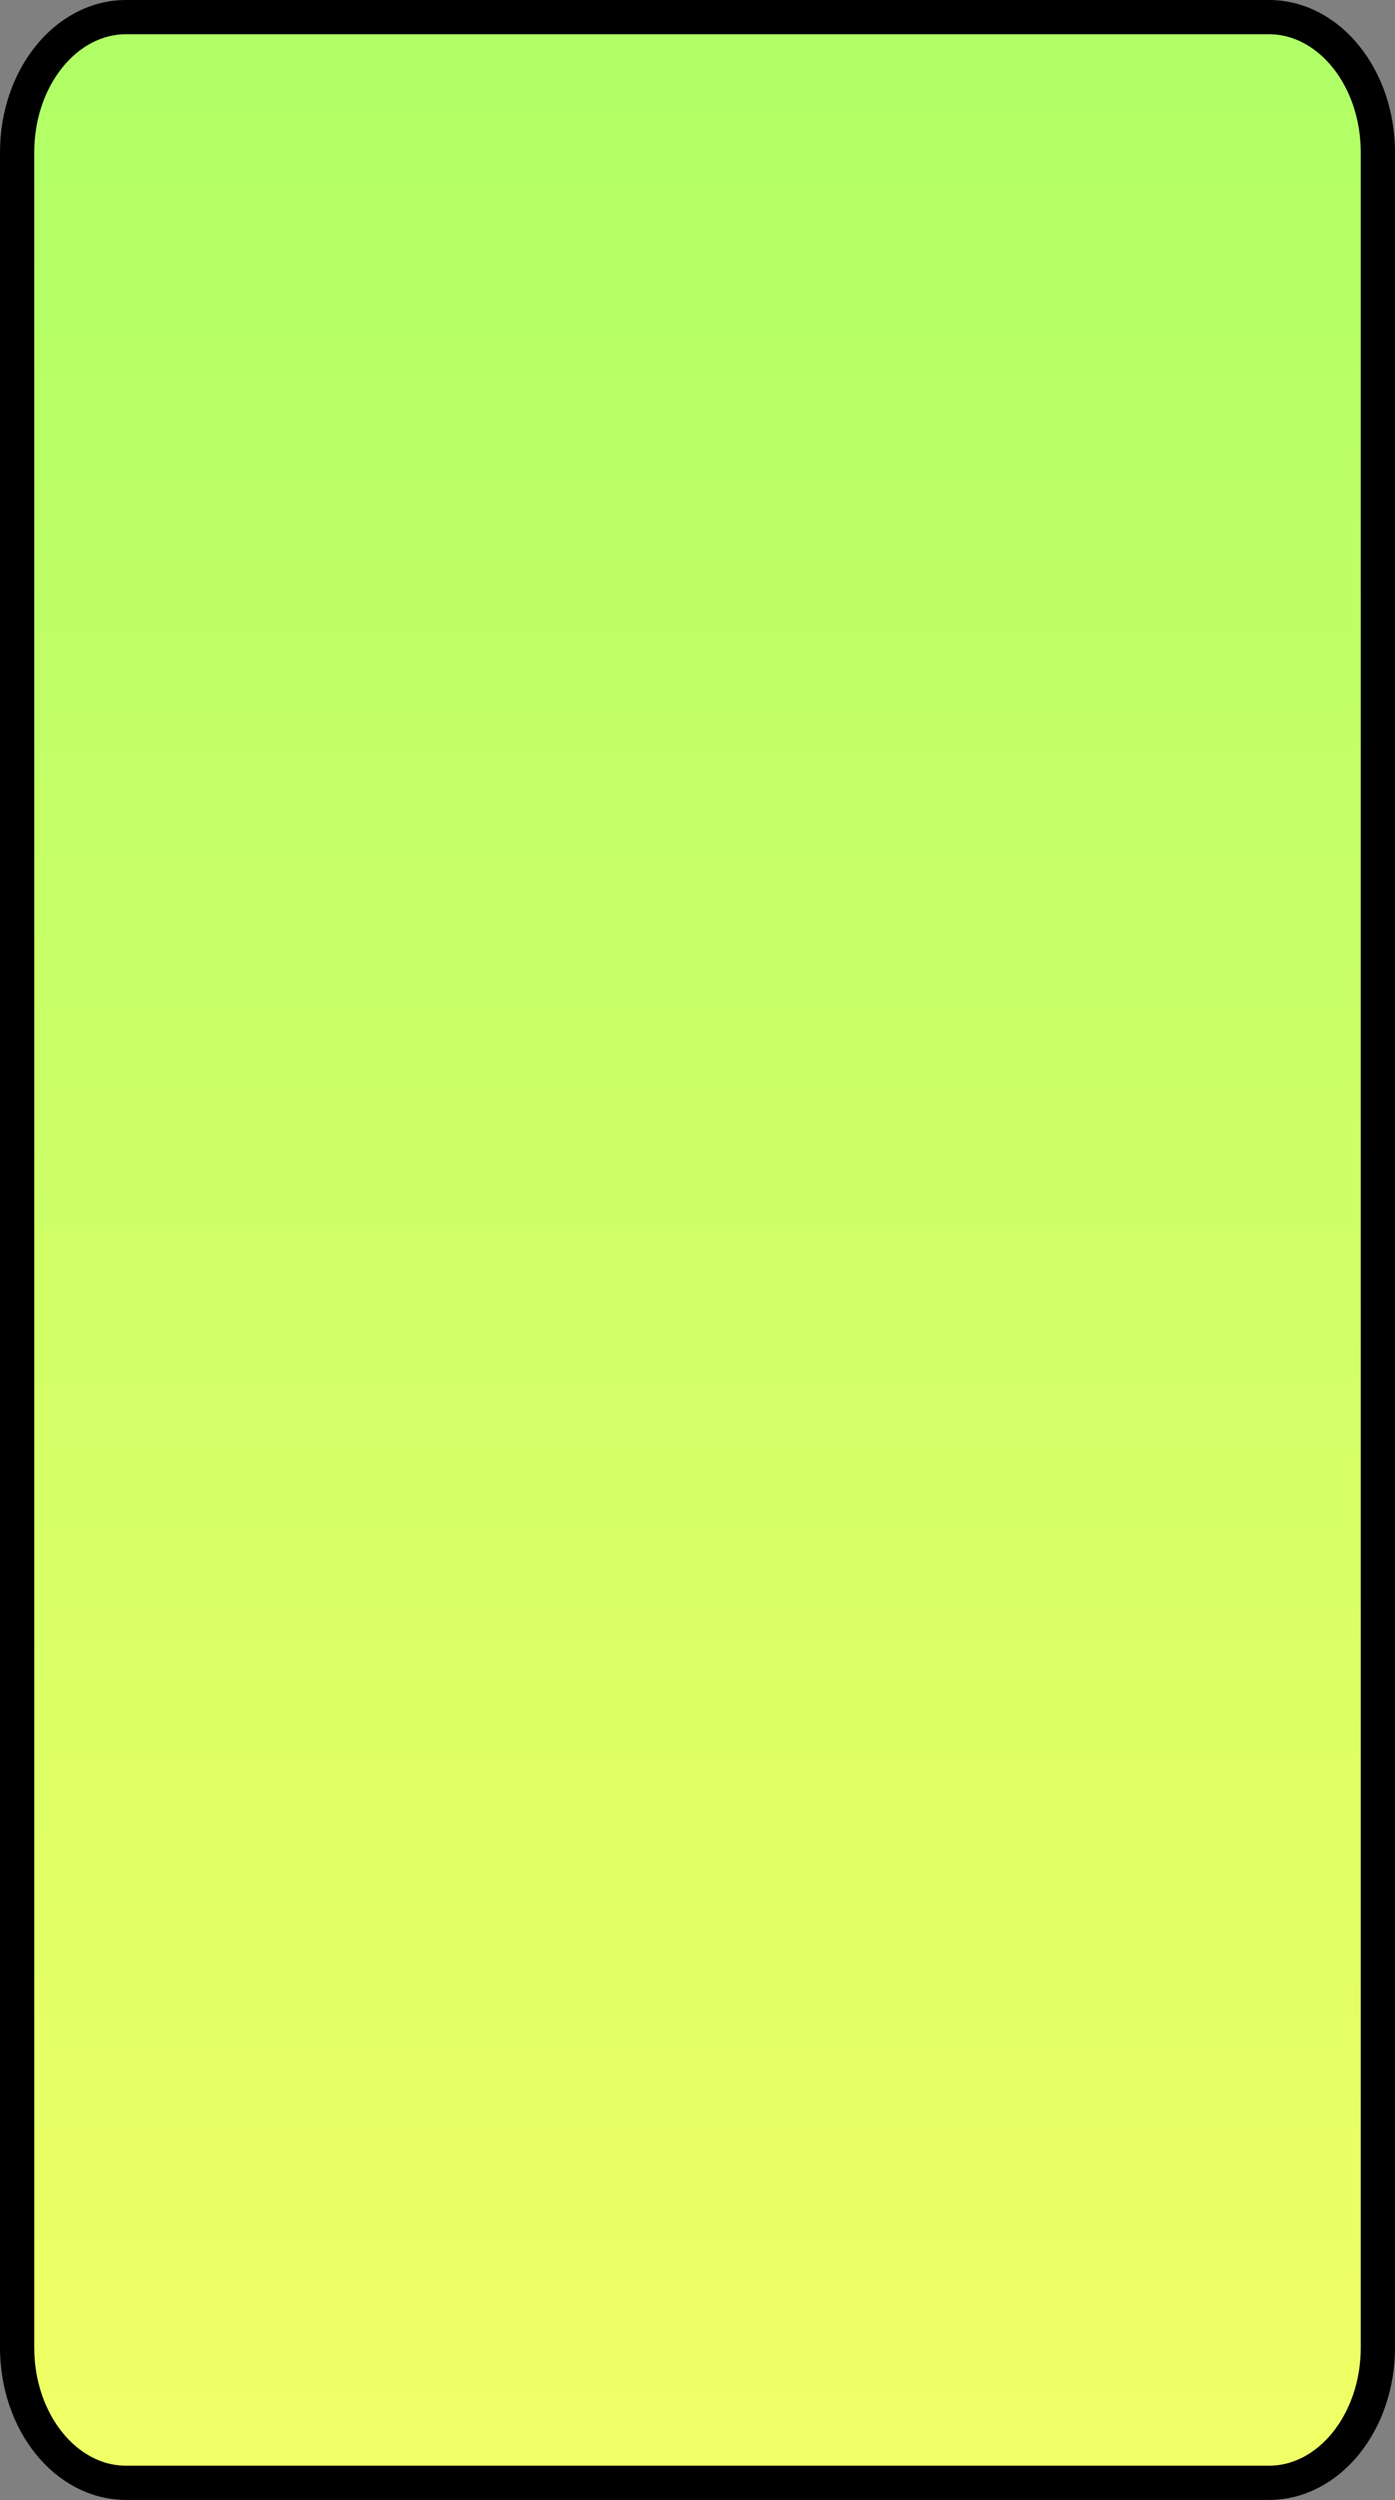 <svg version="1.1" xmlns="http://www.w3.org/2000/svg" xmlns:xlink="http://www.w3.org/1999/xlink" width="305.578" height="547.584" viewBox="0,0,305.578,547.584"><rect x="0" y="0" width="305.578" height="547.584" fill="#808080" stroke="none"/><defs><linearGradient x1="180" y1="590.042" x2="180" y2="49.958" gradientUnits="userSpaceOnUse" id="color-1"><stop offset="0" stop-color="#f1ff66"/><stop offset="1" stop-color="#afff66"/></linearGradient></defs><g transform="translate(-27.211,-46.208)"><g data-paper-data="{&quot;isPaintingLayer&quot;:true}" fill="url(#color-1)" fill-rule="nonzero" stroke="#000000" stroke-width="7.5" stroke-linecap="butt" stroke-linejoin="miter" stroke-miterlimit="10" stroke-dasharray="" stroke-dashoffset="0" style="mix-blend-mode: normal"><path d="M30.961,79.596c0,-16.369 10.686,-29.638 23.867,-29.638h250.343c13.182,0 23.867,13.269 23.867,29.638v480.808c0,16.369 -10.686,29.638 -23.867,29.638h-250.343c-13.182,0 -23.867,-13.269 -23.867,-29.638z" data-paper-data="{&quot;index&quot;:null}"/></g></g></svg>